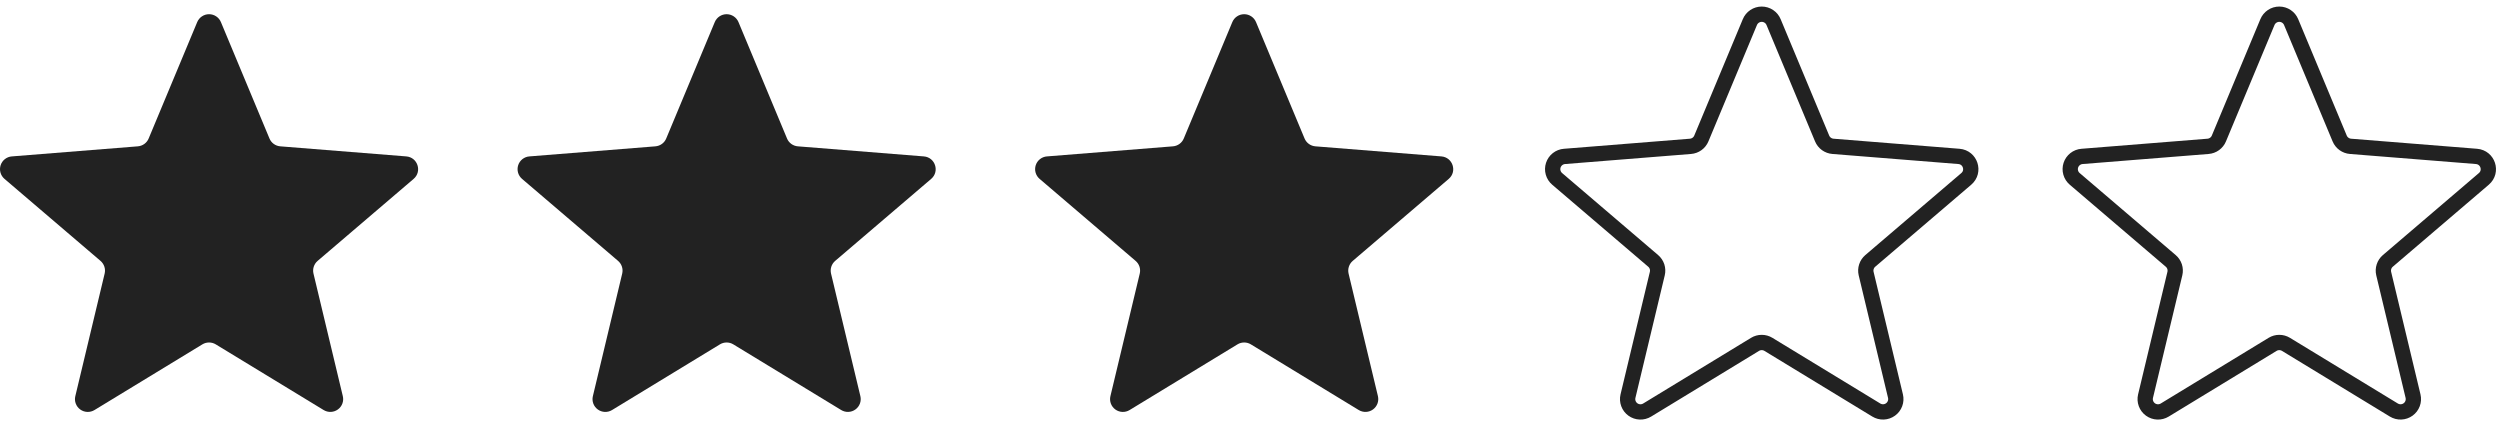 <svg width="176" height="30" viewBox="0 0 176 30" fill="none" xmlns="http://www.w3.org/2000/svg">
<path d="M13.882 1.559C13.95 1.394 14.066 1.252 14.215 1.153C14.364 1.053 14.539 1 14.718 1C14.897 1 15.072 1.053 15.221 1.153C15.37 1.252 15.486 1.394 15.554 1.559L18.97 9.749C19.033 9.903 19.139 10.035 19.273 10.133C19.408 10.23 19.567 10.289 19.733 10.302L28.603 11.011C29.405 11.075 29.729 12.073 29.119 12.594L22.361 18.366C22.235 18.474 22.141 18.614 22.089 18.772C22.038 18.929 22.03 19.098 22.069 19.259L24.134 27.888C24.176 28.061 24.165 28.243 24.103 28.41C24.041 28.577 23.931 28.722 23.786 28.826C23.642 28.931 23.469 28.991 23.291 28.998C23.113 29.005 22.936 28.959 22.784 28.866L15.189 24.243C15.047 24.156 14.884 24.111 14.718 24.111C14.552 24.111 14.389 24.156 14.247 24.243L6.652 28.867C6.5 28.96 6.323 29.006 6.145 28.999C5.966 28.992 5.794 28.933 5.65 28.828C5.505 28.724 5.395 28.579 5.333 28.412C5.271 28.245 5.26 28.063 5.302 27.89L7.367 19.259C7.406 19.098 7.399 18.929 7.347 18.771C7.295 18.614 7.201 18.474 7.075 18.366L0.317 12.594C0.181 12.478 0.083 12.325 0.034 12.153C-0.015 11.982 -0.011 11.8 0.044 11.63C0.099 11.461 0.204 11.311 0.344 11.201C0.485 11.091 0.655 11.024 0.833 11.011L9.703 10.302C9.869 10.289 10.028 10.23 10.163 10.133C10.297 10.035 10.402 9.903 10.466 9.749L13.882 1.559Z" fill="#222222"/>
<path d="M50.318 1.559C50.386 1.394 50.502 1.252 50.651 1.153C50.8 1.053 50.975 1 51.154 1C51.333 1 51.508 1.053 51.657 1.153C51.806 1.252 51.922 1.394 51.99 1.559L55.406 9.749C55.469 9.903 55.575 10.035 55.709 10.133C55.844 10.23 56.003 10.289 56.169 10.302L65.039 11.011C65.841 11.075 66.165 12.073 65.555 12.594L58.797 18.366C58.671 18.474 58.577 18.614 58.525 18.772C58.474 18.929 58.467 19.098 58.505 19.259L60.57 27.888C60.612 28.061 60.601 28.243 60.539 28.41C60.477 28.577 60.367 28.722 60.222 28.826C60.078 28.931 59.906 28.991 59.727 28.998C59.549 29.005 59.372 28.959 59.22 28.866L51.625 24.243C51.483 24.156 51.32 24.111 51.154 24.111C50.988 24.111 50.825 24.156 50.683 24.243L43.088 28.867C42.936 28.96 42.759 29.006 42.581 28.999C42.403 28.992 42.23 28.933 42.086 28.828C41.941 28.724 41.831 28.579 41.769 28.412C41.707 28.245 41.696 28.063 41.738 27.89L43.803 19.259C43.842 19.098 43.835 18.929 43.783 18.771C43.731 18.614 43.637 18.474 43.511 18.366L36.753 12.594C36.617 12.478 36.519 12.325 36.47 12.153C36.422 11.982 36.425 11.8 36.48 11.63C36.535 11.461 36.64 11.311 36.78 11.201C36.921 11.091 37.091 11.024 37.269 11.011L46.139 10.302C46.305 10.289 46.464 10.23 46.599 10.133C46.733 10.035 46.839 9.903 46.902 9.749L50.318 1.559Z" fill="#222222"/>
<path d="M86.754 1.559C86.822 1.394 86.937 1.252 87.086 1.153C87.235 1.053 87.41 1 87.59 1C87.769 1 87.944 1.053 88.093 1.153C88.242 1.252 88.357 1.394 88.425 1.559L91.841 9.749C91.905 9.903 92.01 10.035 92.145 10.133C92.279 10.23 92.439 10.289 92.605 10.302L101.474 11.011C102.276 11.075 102.601 12.073 101.99 12.594L95.233 18.366C95.106 18.474 95.012 18.614 94.961 18.772C94.909 18.929 94.902 19.098 94.94 19.259L97.006 27.888C97.047 28.061 97.036 28.243 96.974 28.41C96.912 28.577 96.802 28.722 96.658 28.826C96.513 28.931 96.341 28.991 96.163 28.998C95.984 29.005 95.808 28.959 95.655 28.866L88.061 24.243C87.919 24.156 87.756 24.111 87.59 24.111C87.423 24.111 87.26 24.156 87.119 24.243L79.524 28.867C79.371 28.96 79.195 29.006 79.016 28.999C78.838 28.992 78.666 28.933 78.521 28.828C78.377 28.724 78.267 28.579 78.205 28.412C78.143 28.245 78.132 28.063 78.173 27.89L80.239 19.259C80.277 19.098 80.27 18.929 80.219 18.771C80.167 18.614 80.073 18.474 79.946 18.366L73.189 12.594C73.053 12.478 72.954 12.325 72.906 12.153C72.857 11.982 72.861 11.8 72.916 11.63C72.971 11.461 73.076 11.311 73.216 11.201C73.356 11.091 73.527 11.024 73.705 11.011L82.575 10.302C82.74 10.289 82.9 10.23 83.034 10.133C83.169 10.035 83.274 9.903 83.338 9.749L86.754 1.559Z" fill="#222222"/>
<path d="M123.19 1.559C123.258 1.394 123.373 1.252 123.522 1.153C123.671 1.053 123.846 1 124.026 1C124.205 1 124.38 1.053 124.529 1.153C124.678 1.252 124.793 1.394 124.861 1.559L128.277 9.749C128.341 9.903 128.446 10.035 128.581 10.133C128.716 10.23 128.875 10.289 129.041 10.302L137.91 11.011C138.712 11.075 139.037 12.073 138.426 12.594L131.669 18.366C131.542 18.474 131.448 18.614 131.397 18.772C131.345 18.929 131.338 19.098 131.376 19.259L133.442 27.888C133.483 28.061 133.472 28.243 133.41 28.41C133.348 28.577 133.238 28.722 133.094 28.826C132.949 28.931 132.777 28.991 132.599 28.998C132.42 29.005 132.244 28.959 132.091 28.866L124.497 24.243C124.355 24.156 124.192 24.111 124.026 24.111C123.859 24.111 123.696 24.156 123.555 24.243L115.96 28.867C115.807 28.96 115.631 29.006 115.452 28.999C115.274 28.992 115.102 28.933 114.957 28.828C114.813 28.724 114.703 28.579 114.641 28.412C114.579 28.245 114.568 28.063 114.609 27.89L116.675 19.259C116.713 19.098 116.706 18.929 116.655 18.771C116.603 18.614 116.509 18.474 116.382 18.366L109.625 12.594C109.489 12.478 109.39 12.325 109.342 12.153C109.293 11.982 109.297 11.8 109.352 11.63C109.407 11.461 109.512 11.311 109.652 11.201C109.792 11.091 109.963 11.024 110.141 11.011L119.01 10.302C119.176 10.289 119.336 10.23 119.47 10.133C119.605 10.035 119.71 9.903 119.774 9.749L123.19 1.559Z" stroke="#222222" stroke-width="1.077" stroke-linecap="round" stroke-linejoin="round"/>
<path d="M159.626 1.559C159.694 1.394 159.81 1.252 159.958 1.153C160.107 1.053 160.282 1 160.462 1C160.641 1 160.816 1.053 160.965 1.153C161.114 1.252 161.229 1.394 161.297 1.559L164.713 9.749C164.777 9.903 164.882 10.035 165.017 10.133C165.152 10.23 165.311 10.289 165.477 10.302L174.346 11.011C175.148 11.075 175.473 12.073 174.862 12.594L168.105 18.366C167.978 18.474 167.884 18.614 167.833 18.772C167.781 18.929 167.774 19.098 167.812 19.259L169.878 27.888C169.919 28.061 169.908 28.243 169.846 28.41C169.785 28.577 169.674 28.722 169.53 28.826C169.385 28.931 169.213 28.991 169.035 28.998C168.856 29.005 168.68 28.959 168.527 28.866L160.933 24.243C160.791 24.156 160.628 24.111 160.462 24.111C160.295 24.111 160.132 24.156 159.991 24.243L152.396 28.867C152.243 28.96 152.067 29.006 151.889 28.999C151.71 28.992 151.538 28.933 151.393 28.828C151.249 28.724 151.139 28.579 151.077 28.412C151.015 28.245 151.004 28.063 151.045 27.89L153.111 19.259C153.149 19.098 153.142 18.929 153.091 18.771C153.039 18.614 152.945 18.474 152.818 18.366L146.061 12.594C145.925 12.478 145.826 12.325 145.778 12.153C145.729 11.982 145.733 11.8 145.788 11.63C145.843 11.461 145.948 11.311 146.088 11.201C146.229 11.091 146.399 11.024 146.577 11.011L155.447 10.302C155.612 10.289 155.772 10.23 155.906 10.133C156.041 10.035 156.146 9.903 156.21 9.749L159.626 1.559Z" stroke="#222222" stroke-width="1.077" stroke-linecap="round" stroke-linejoin="round"/>
</svg>
